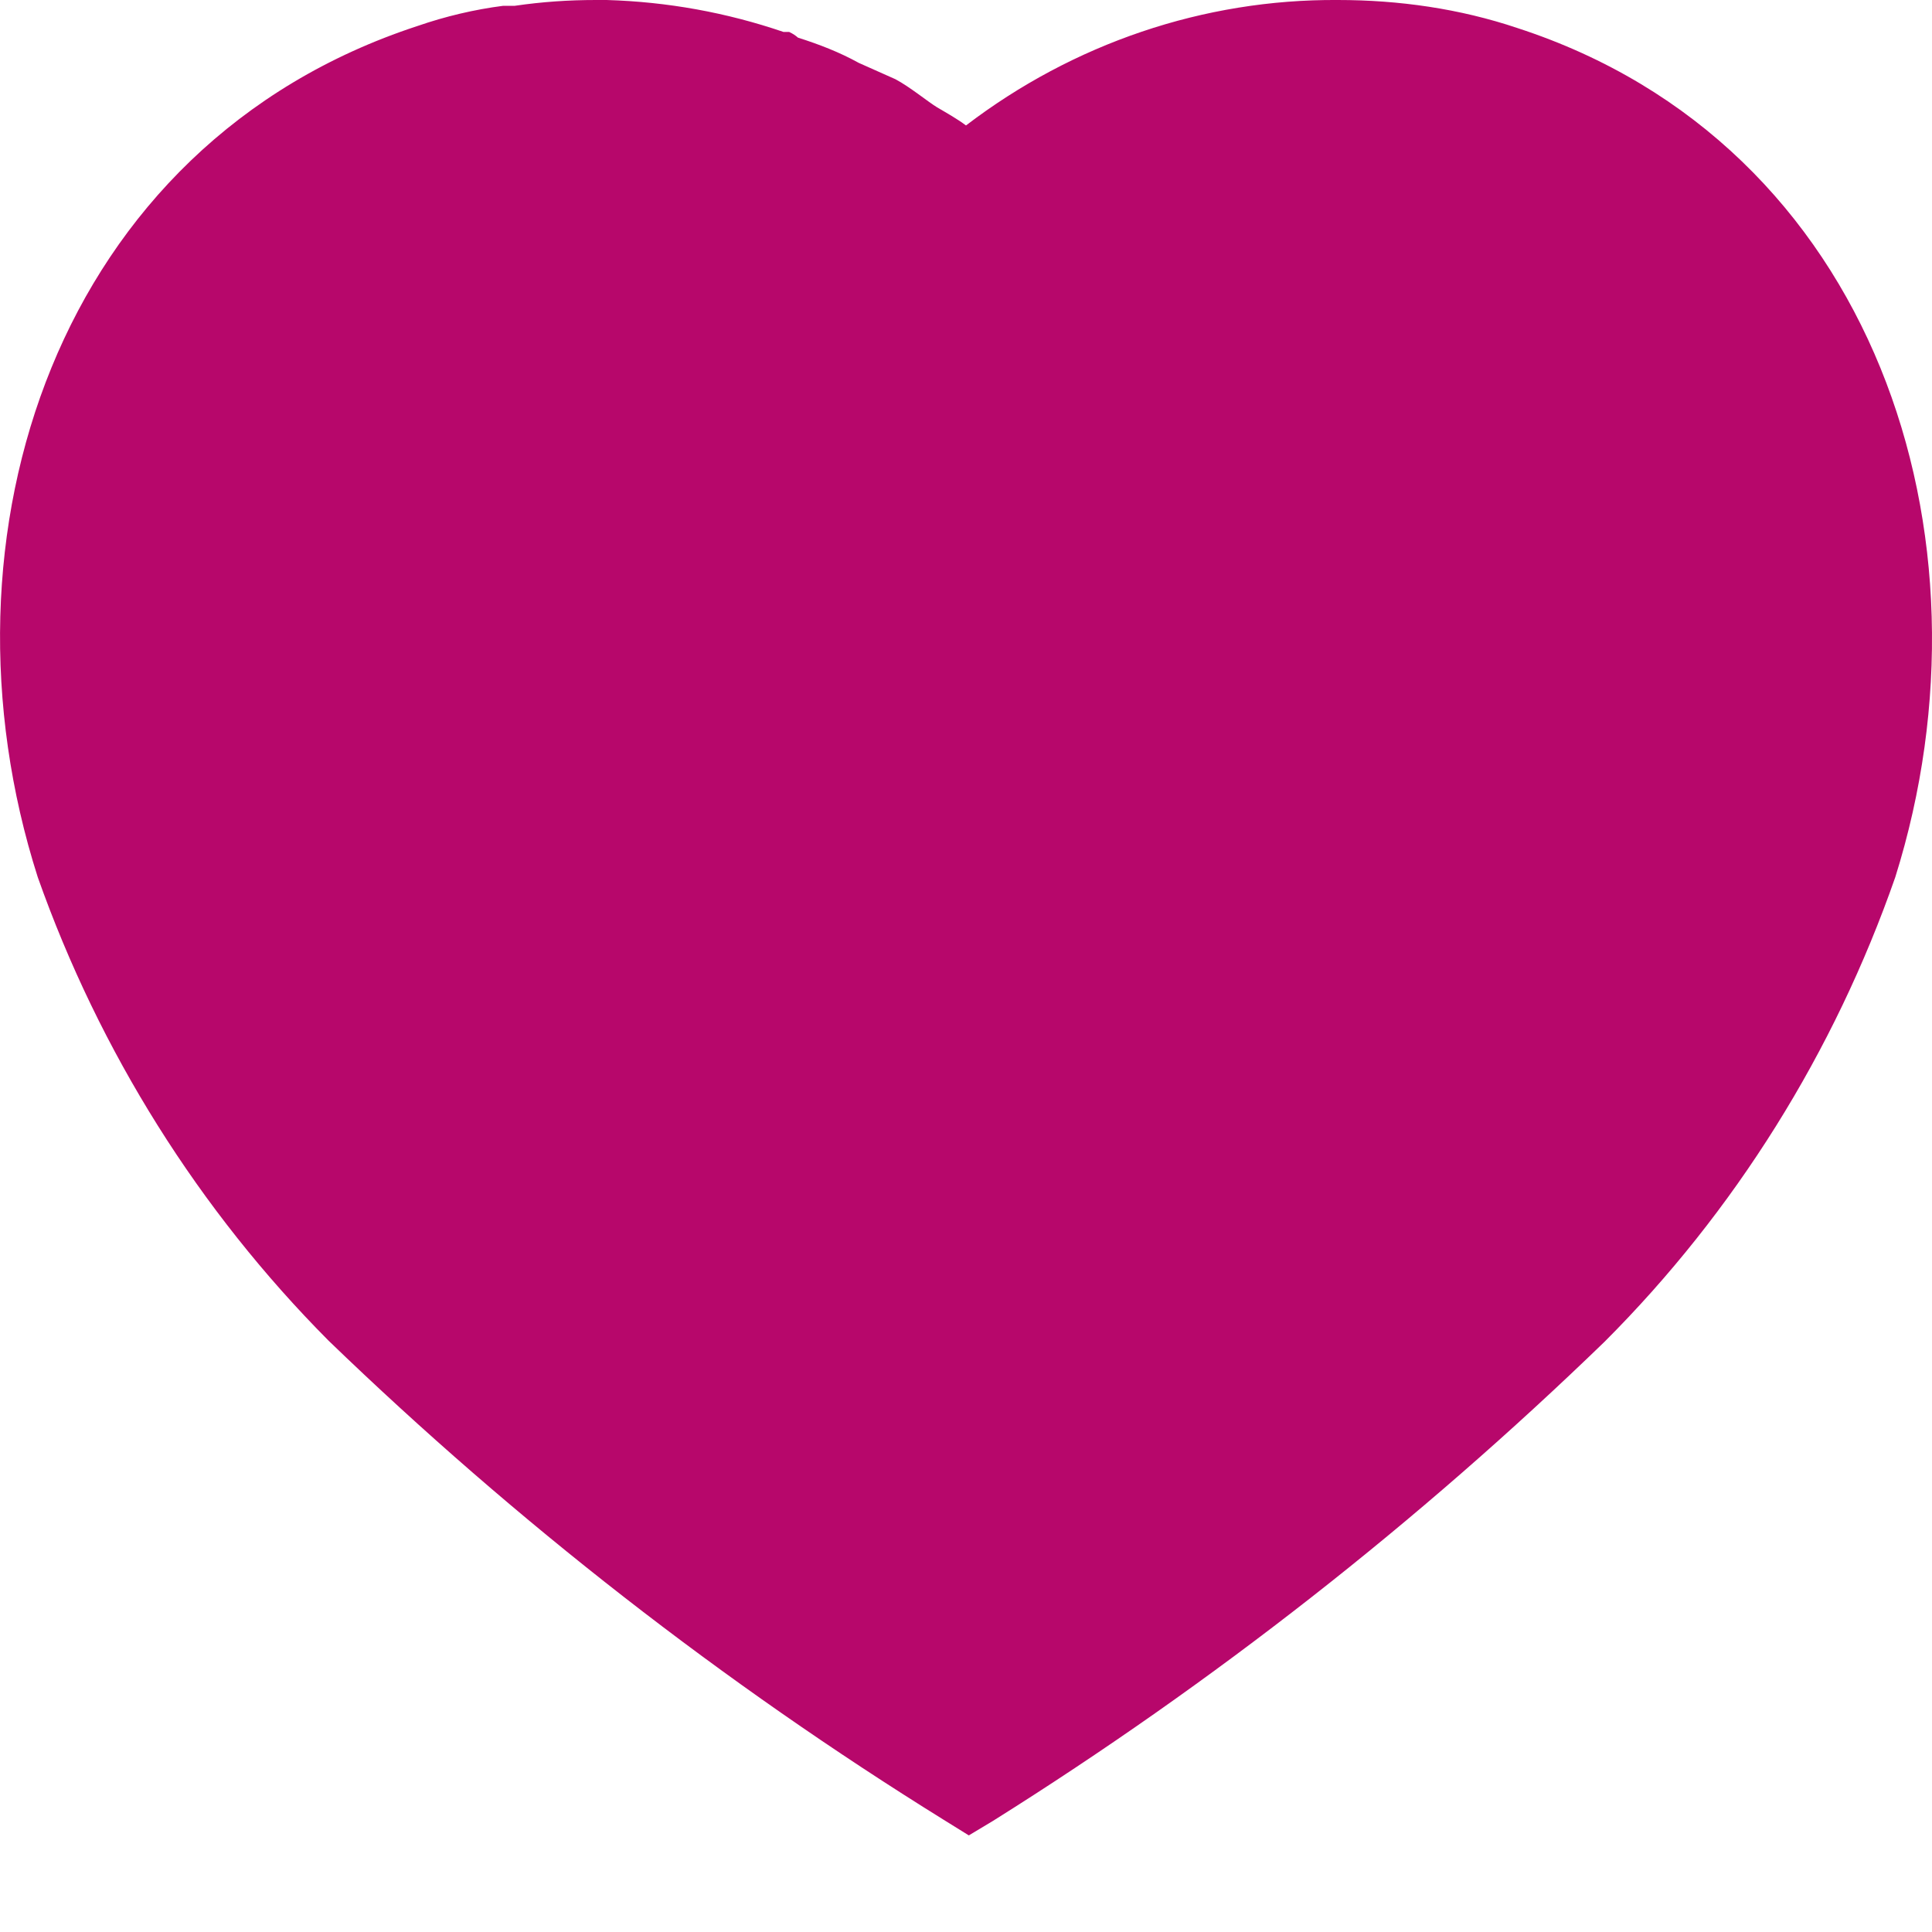 <svg width="15" height="15" viewBox="0 0 15 15" fill="none" xmlns="http://www.w3.org/2000/svg">
<path d="M11.782 0.218C11.333 0.067 10.861 0 10.387 0C9.345 -0.007 8.333 0.338 7.5 0.974C7.432 0.923 7.35 0.877 7.275 0.833C7.2 0.787 7.065 0.675 6.952 0.615L6.667 0.488C6.517 0.405 6.361 0.345 6.195 0.292C6.18 0.278 6.157 0.262 6.127 0.248H6.083C5.64 0.097 5.182 0.014 4.71 0H4.627C4.417 0 4.208 0.014 3.997 0.045H3.907C3.682 0.074 3.458 0.127 3.241 0.202C0.443 1.118 -0.555 4.155 0.293 6.81C0.773 8.167 1.546 9.398 2.551 10.409C4.012 11.819 5.611 13.064 7.327 14.129L7.522 14.25L7.71 14.137C9.421 13.064 11.01 11.819 12.458 10.417C13.47 9.405 14.242 8.167 14.715 6.81C15.548 4.155 14.551 1.118 11.782 0.218Z" fill="#B7076B"/>
</svg>
